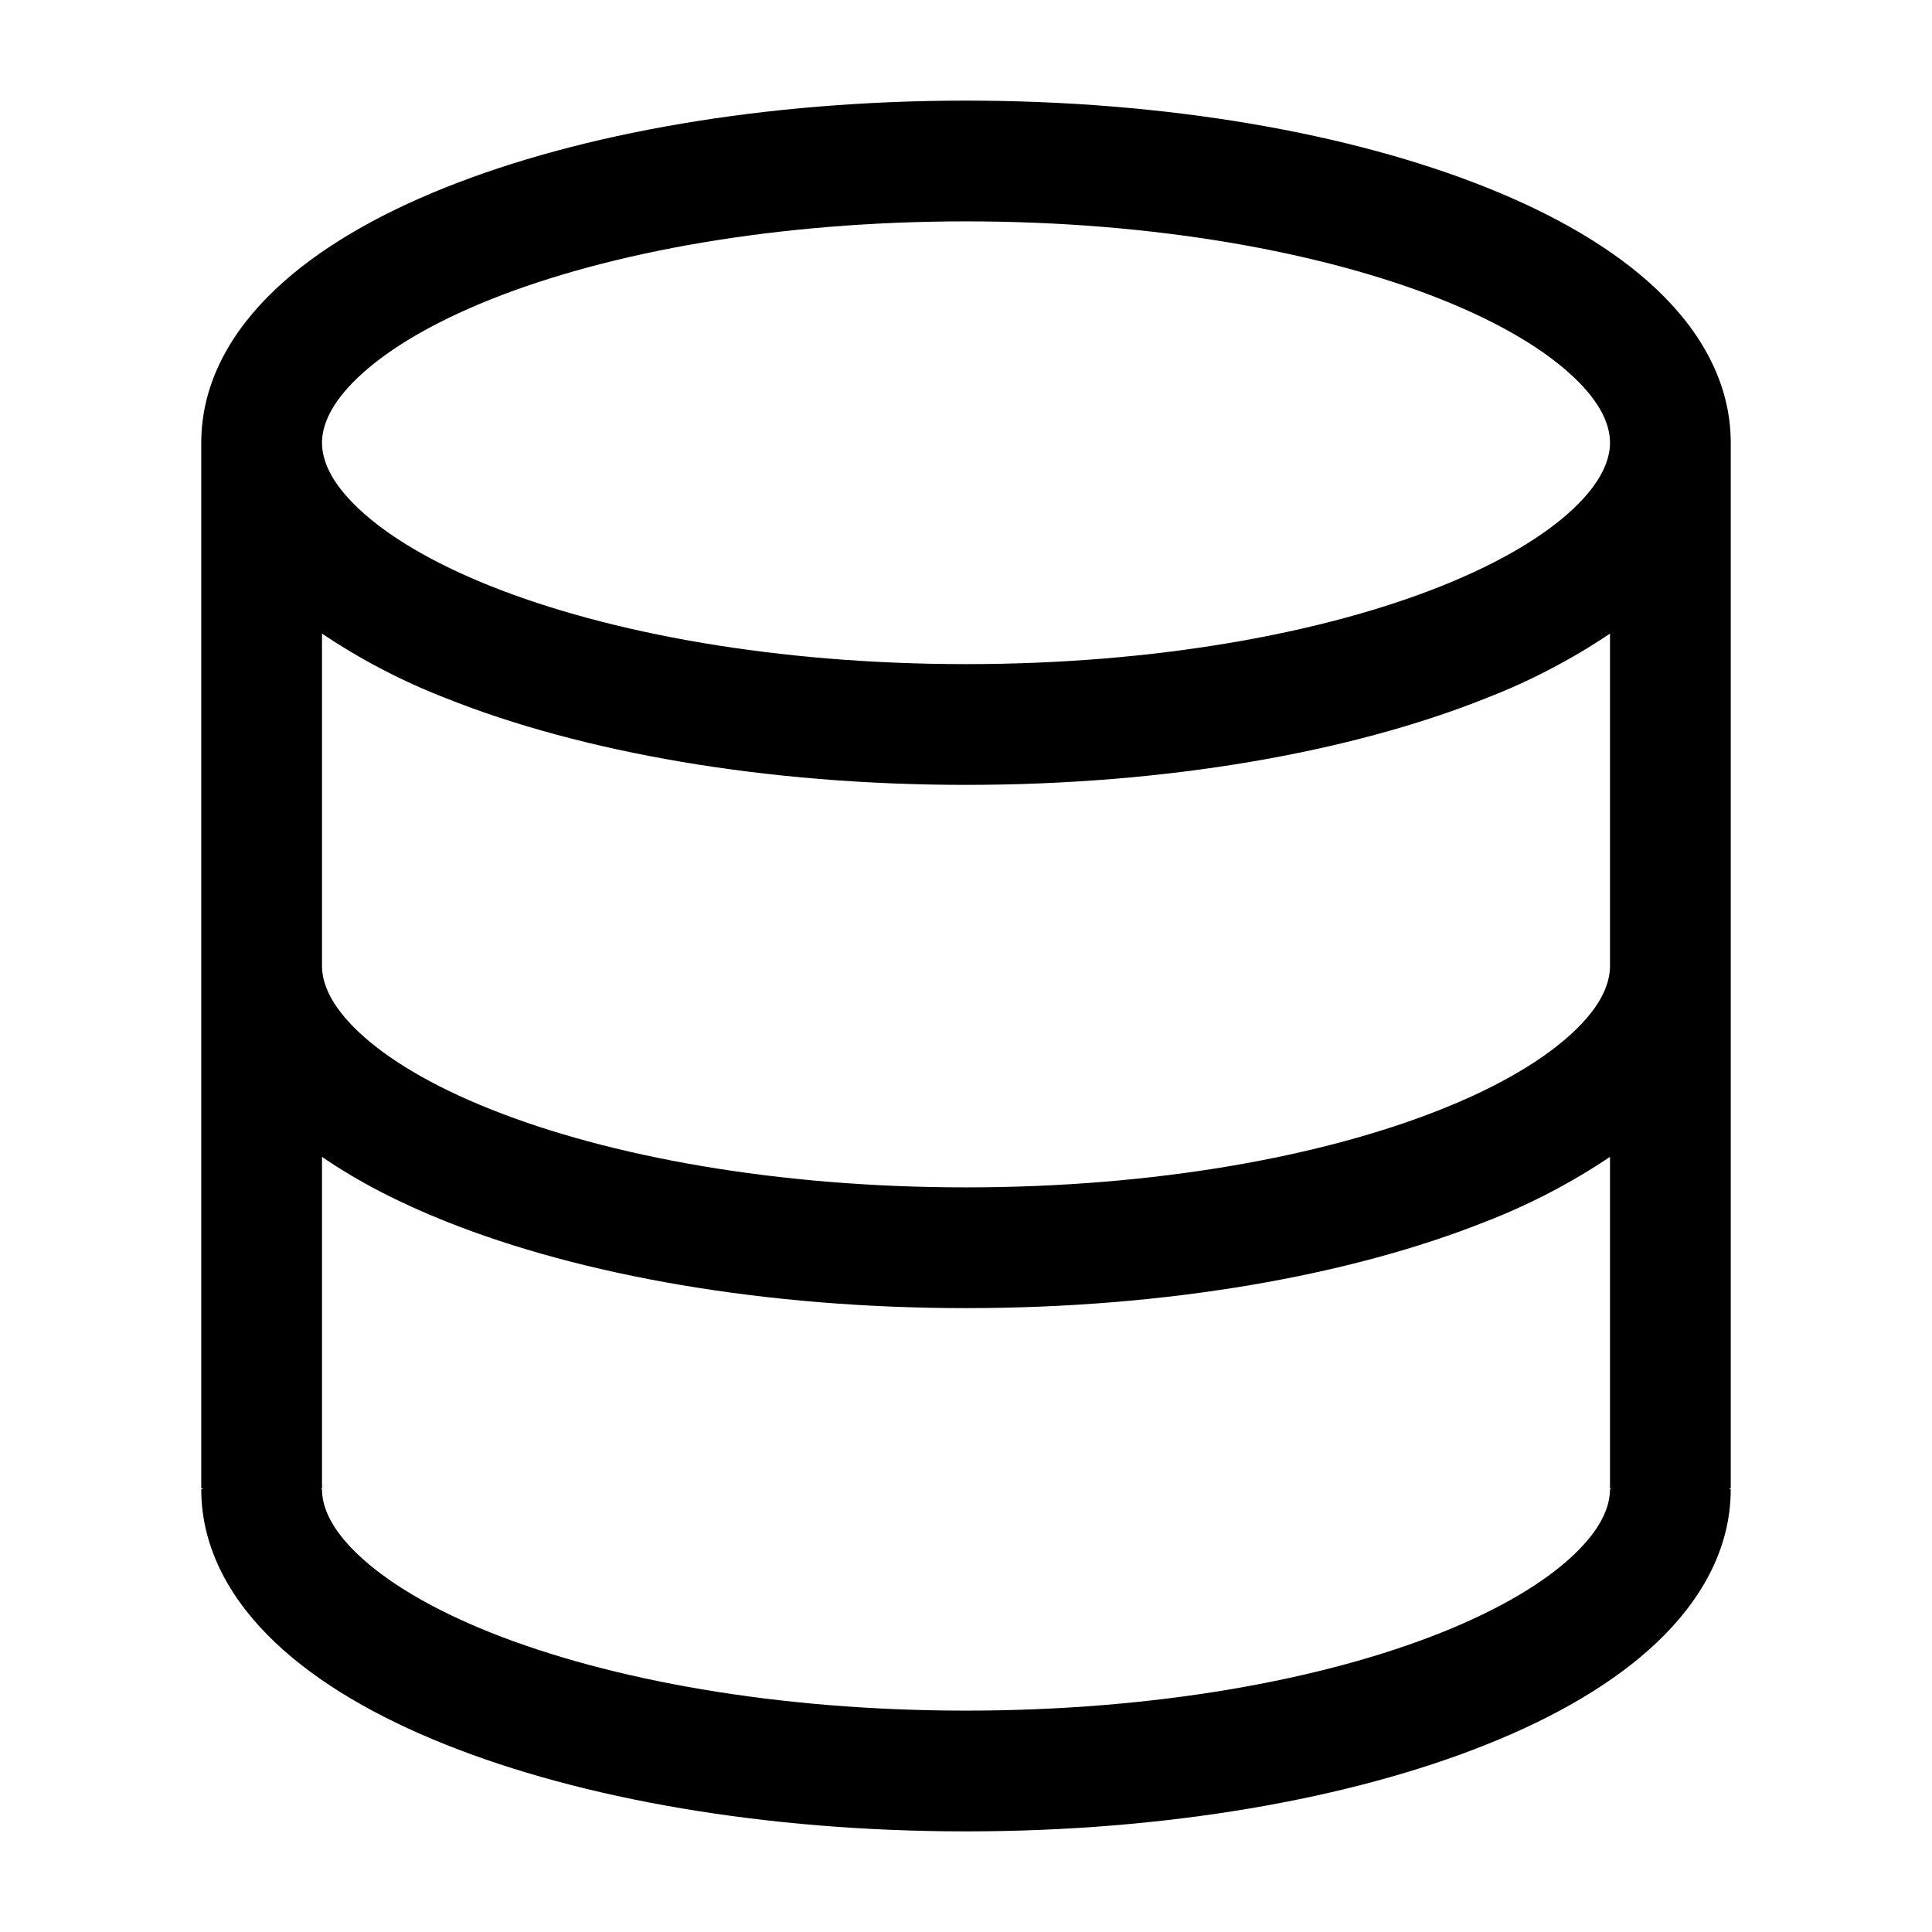 <svg xmlns="http://www.w3.org/2000/svg" width="24" height="24" viewBox="0 0 24 24">
  <defs/>
  <path d="M12,1.25 C14.487,1.25 16.773,1.652 18.466,2.329 C19.31,2.666 20.043,3.087 20.578,3.593 C21.114,4.1 21.5,4.744 21.5,5.5 L21.5,18.487 L21.474,18.5 L21.5,18.5 C21.5,19.256 21.114,19.9 20.578,20.407 C20.043,20.913 19.31,21.334 18.466,21.671 C16.773,22.348 14.487,22.75 12,22.75 C9.513,22.75 7.226,22.348 5.534,21.671 C4.69,21.334 3.957,20.913 3.422,20.407 C2.886,19.9 2.5,19.256 2.5,18.5 L2.526,18.5 L2.5,18.487 L2.5,5.5 C2.5,4.744 2.886,4.1 3.422,3.593 C3.957,3.087 4.69,2.666 5.534,2.329 C7.226,1.652 9.513,1.25 12,1.25 Z M4,14.371 L4,18.487 L3.987,18.5 L4,18.5 C4,18.711 4.103,18.987 4.453,19.317 C4.804,19.649 5.351,19.983 6.091,20.279 C7.566,20.868 9.655,21.25 12,21.25 C14.345,21.25 16.434,20.869 17.909,20.279 C18.648,19.983 19.197,19.649 19.547,19.317 C19.896,18.987 20,18.71 20,18.5 L20.013,18.5 L20,18.487 L20,14.371 C19.52,14.693 19.005,14.962 18.466,15.171 C16.773,15.848 14.487,16.25 12,16.25 C9.513,16.25 7.226,15.848 5.534,15.171 C4.963,14.943 4.443,14.676 4,14.371 Z M20,12 L20,7.871 C19.52,8.193 19.005,8.462 18.466,8.671 C16.773,9.348 14.487,9.75 12,9.75 C9.513,9.75 7.226,9.348 5.534,8.671 C4.995,8.462 4.48,8.193 4,7.871 L4,12 C4,12.21 4.104,12.487 4.453,12.817 C4.803,13.149 5.352,13.483 6.091,13.778 C7.566,14.368 9.655,14.75 12,14.75 C14.345,14.75 16.434,14.368 17.909,13.778 C18.649,13.483 19.196,13.149 19.547,12.818 C19.897,12.488 20,12.211 20,12 Z M4,5.5 C4,5.711 4.103,5.987 4.453,6.317 C4.804,6.649 5.351,6.983 6.091,7.279 C7.566,7.868 9.655,8.25 12,8.25 C14.345,8.25 16.434,7.869 17.909,7.279 C18.648,6.983 19.197,6.649 19.547,6.317 C19.896,5.987 20,5.71 20,5.5 C20,5.289 19.897,5.013 19.547,4.683 C19.196,4.351 18.649,4.017 17.909,3.721 C16.434,3.132 14.345,2.75 12,2.75 C9.655,2.75 7.566,3.131 6.091,3.721 C5.352,4.017 4.803,4.351 4.453,4.683 C4.104,5.013 4,5.29 4,5.5 Z"/>
</svg>

